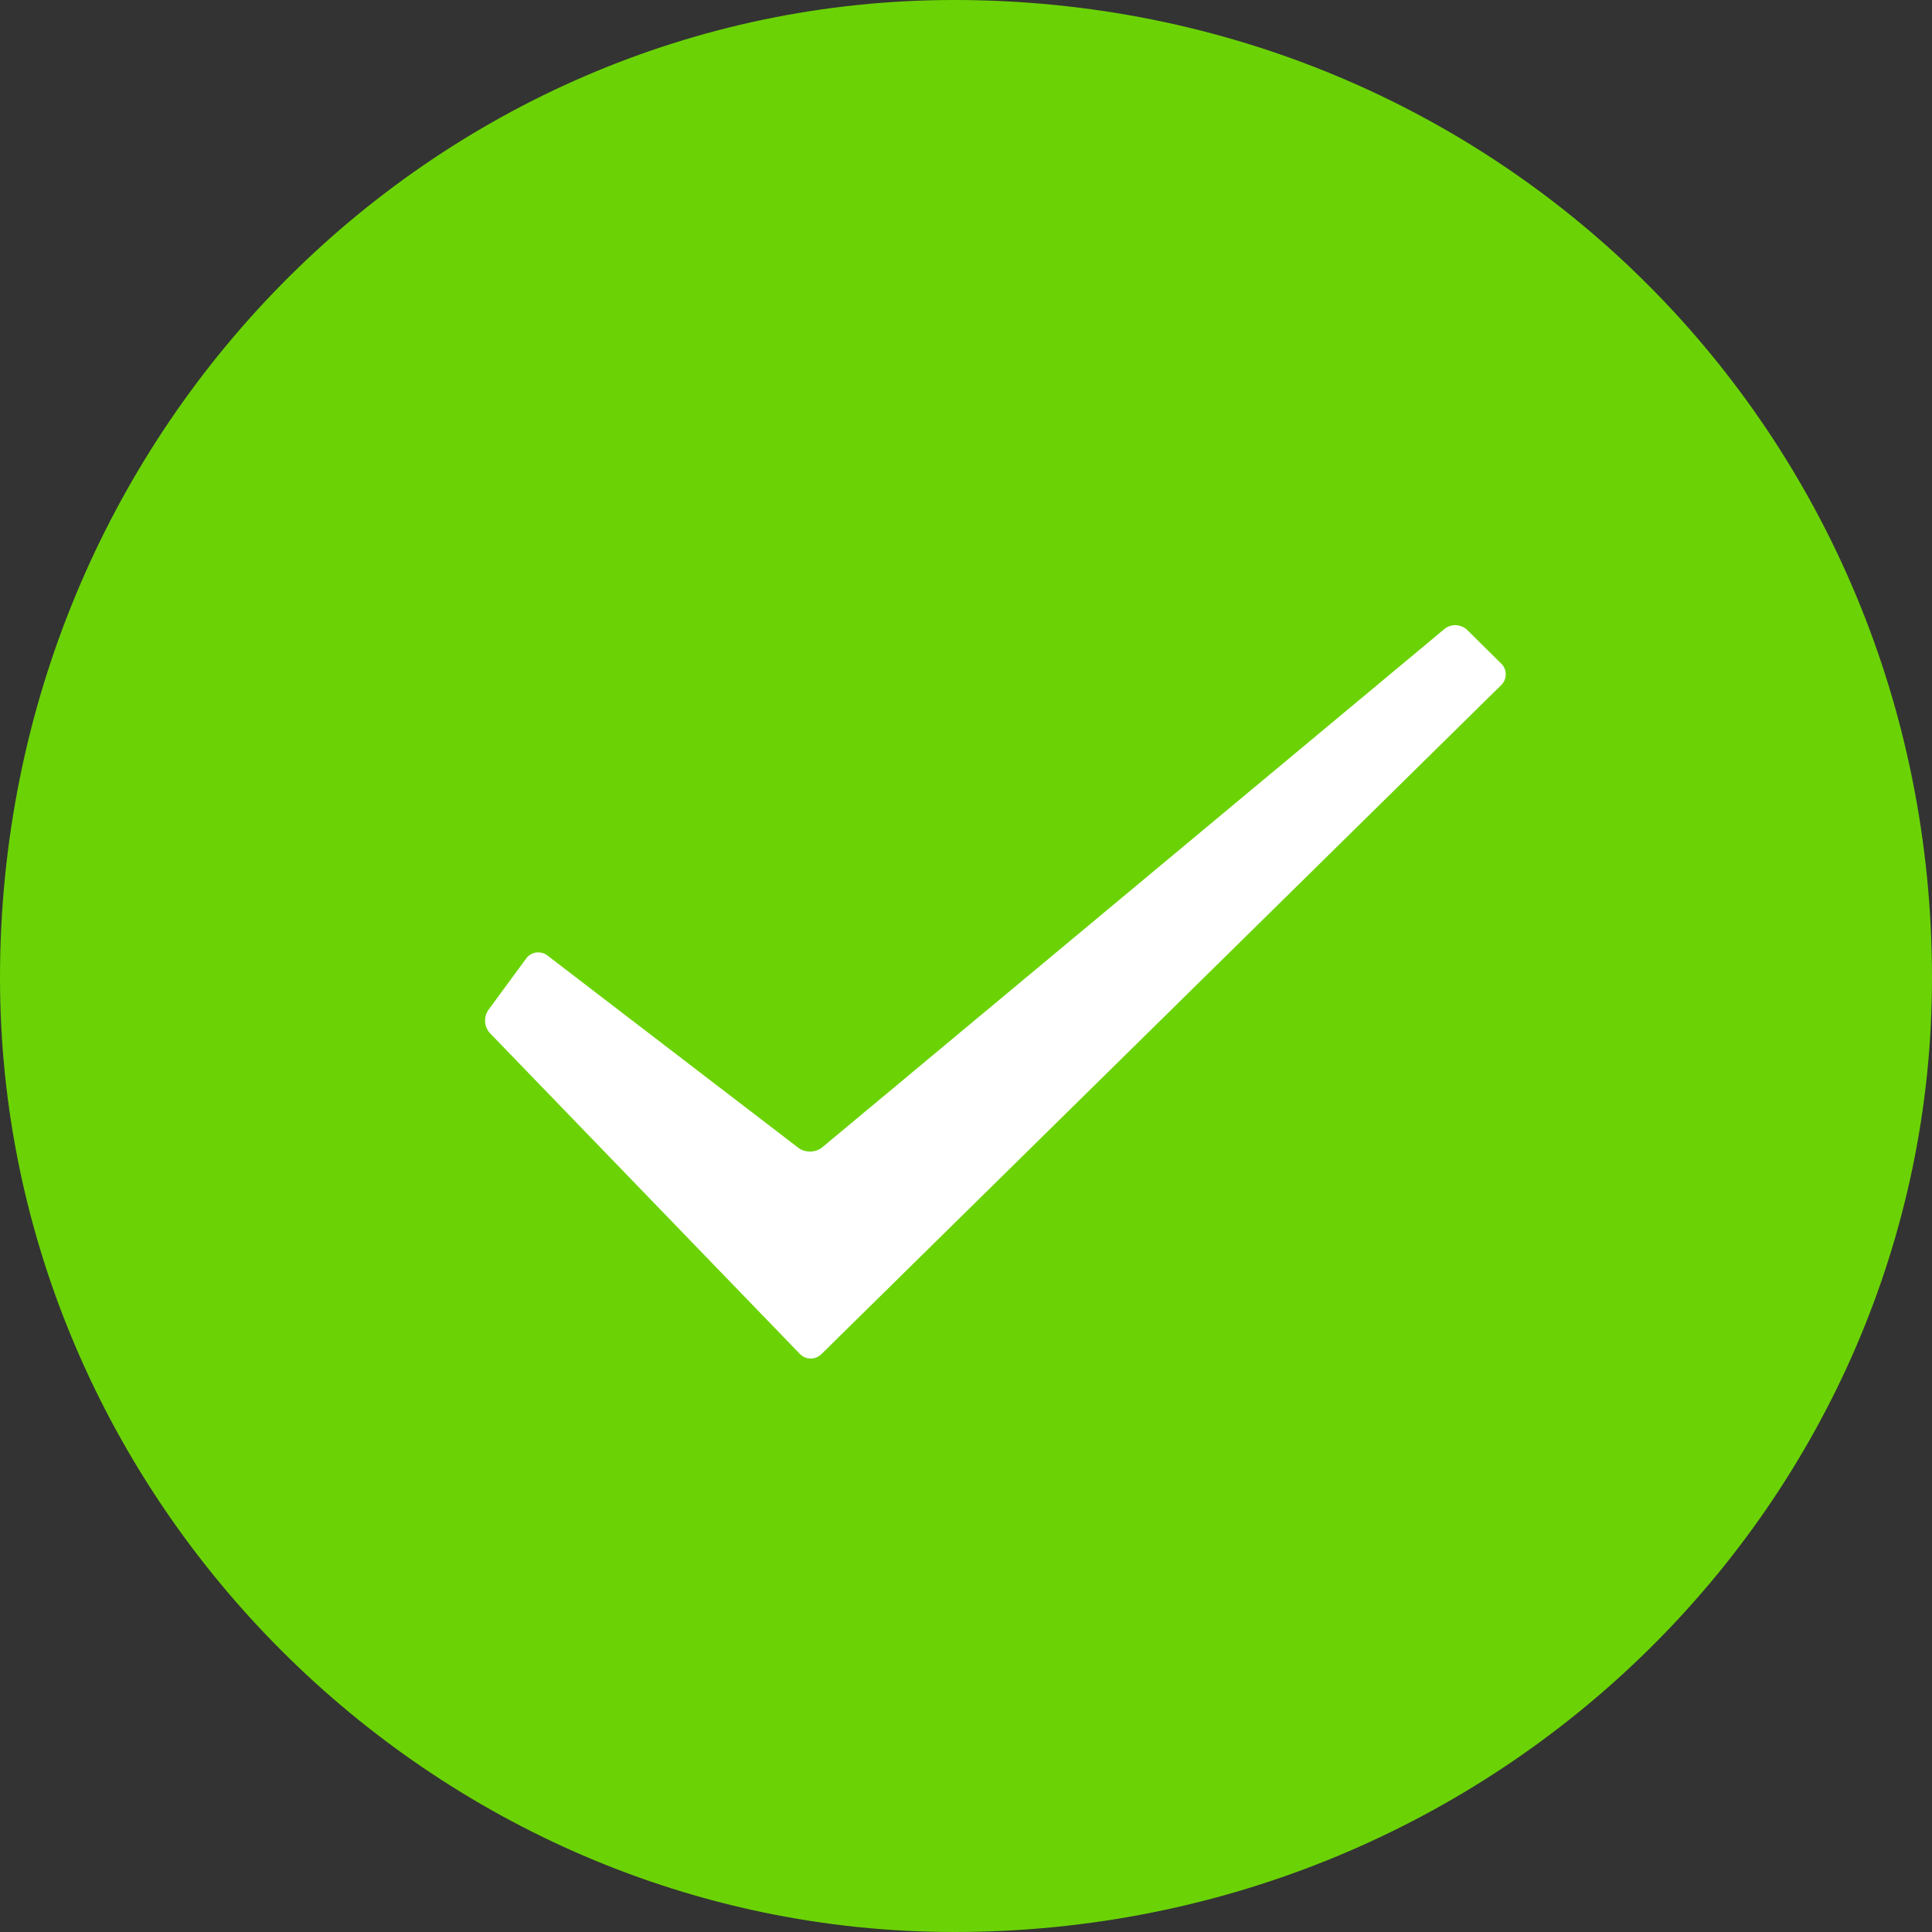 <?xml version="1.0" standalone="no"?><!DOCTYPE svg PUBLIC "-//W3C//DTD SVG 1.1//EN" "http://www.w3.org/Graphics/SVG/1.1/DTD/svg11.dtd"><svg t="1578914014249" class="icon" viewBox="0 0 1024 1024" version="1.1" xmlns="http://www.w3.org/2000/svg" p-id="1961" xmlns:xlink="http://www.w3.org/1999/xlink" width="16" height="16"><rect x="0" y="0" width="1024" height="1024" fill="#333333" stroke="none"/><defs><style type="text/css"></style></defs><path d="M1024 518.323C1024 229.222 794.778 0 505.677 0 229.222 0 0 229.222 0 518.323 0 794.778 229.222 1024 505.677 1024 794.778 1024 1024 794.778 1024 518.323z" fill="#6BD305" p-id="1962"></path><path d="M259.714 547.629a9.931 9.931 0 0 1-0.813-12.402l19.968-27.177a7.964 7.964 0 0 1 11.28-1.617l132.974 101.912c3.56 2.739 9.208 2.658 12.686-0.244l329.793-274.741a9.175 9.175 0 0 1 12.02 0.512l18.058 17.839a7.989 7.989 0 0 1-0.065 11.459l-360.204 354.499a8.029 8.029 0 0 1-11.483-0.081L259.714 547.621z" fill="#FFFFFF" p-id="1963"></path></svg>